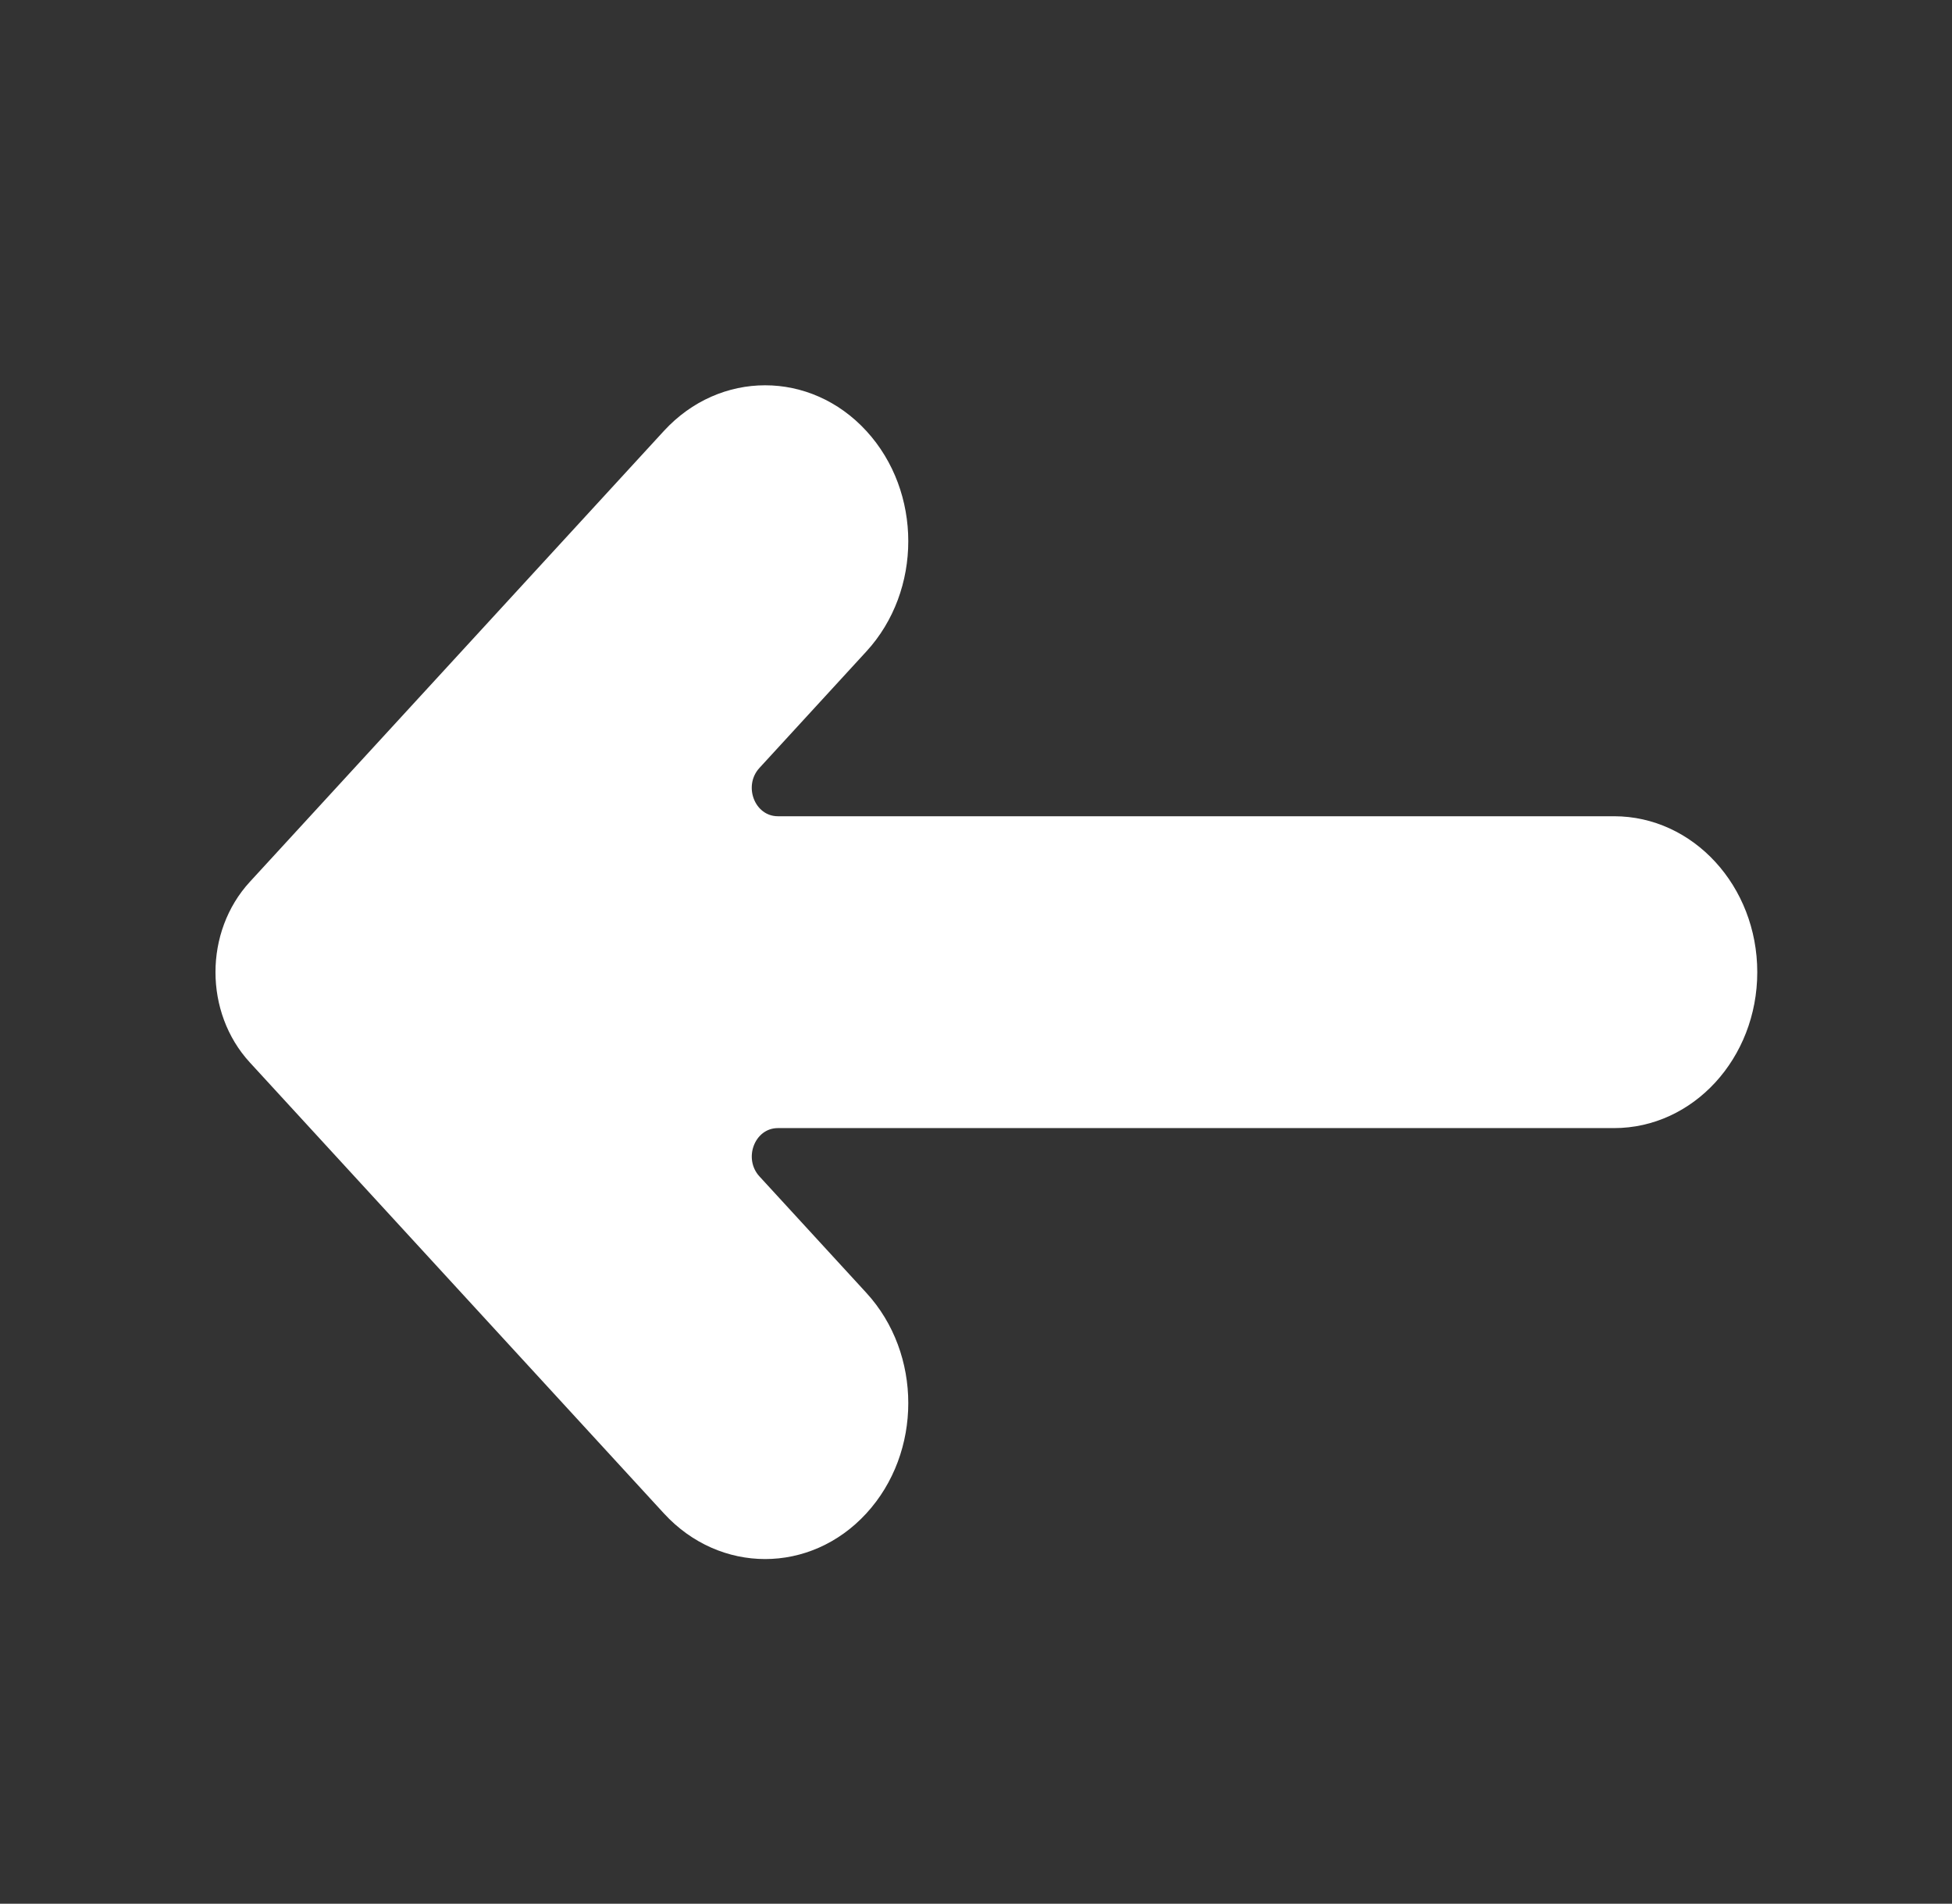 <?xml version="1.0" encoding="utf-8"?>
<!-- Generator: Adobe Illustrator 16.0.0, SVG Export Plug-In . SVG Version: 6.00 Build 0)  -->
<!DOCTYPE svg PUBLIC "-//W3C//DTD SVG 1.1//EN" "http://www.w3.org/Graphics/SVG/1.1/DTD/svg11.dtd">
<svg version="1.1" id="Capa_1" xmlns="http://www.w3.org/2000/svg" xmlns:xlink="http://www.w3.org/1999/xlink" x="0px" y="0px"
	 width="70.57px" height="68.81px" viewBox="0 0 70.57 68.81" enable-background="new 0 0 70.57 68.81" xml:space="preserve">
<rect x="0" y="0" width="70.57" height="68.81" fill="#333333" stroke="none"/>
<path fill="#FFFFFF" d="M31.321,15.577L31.321,15.577c2.021,2.201,2.021,5.77,0,7.97l-3.864,4.209
	c-0.595,0.645-0.175,1.747,0.664,1.747h30.231c2.859,0,5.178,2.523,5.178,5.636l0,0c0,3.112-2.318,5.636-5.178,5.636H28.121
	c-0.839,0-1.257,1.103-0.664,1.747l3.864,4.208c2.021,2.201,2.021,5.77,0,7.971l0,0c-2.021,2.201-5.298,2.201-7.32,0L9.03,38.4
	c-1.653-1.801-1.653-4.723,0-6.523l14.971-16.3C26.023,13.376,29.3,13.376,31.321,15.577z"/>
</svg>
